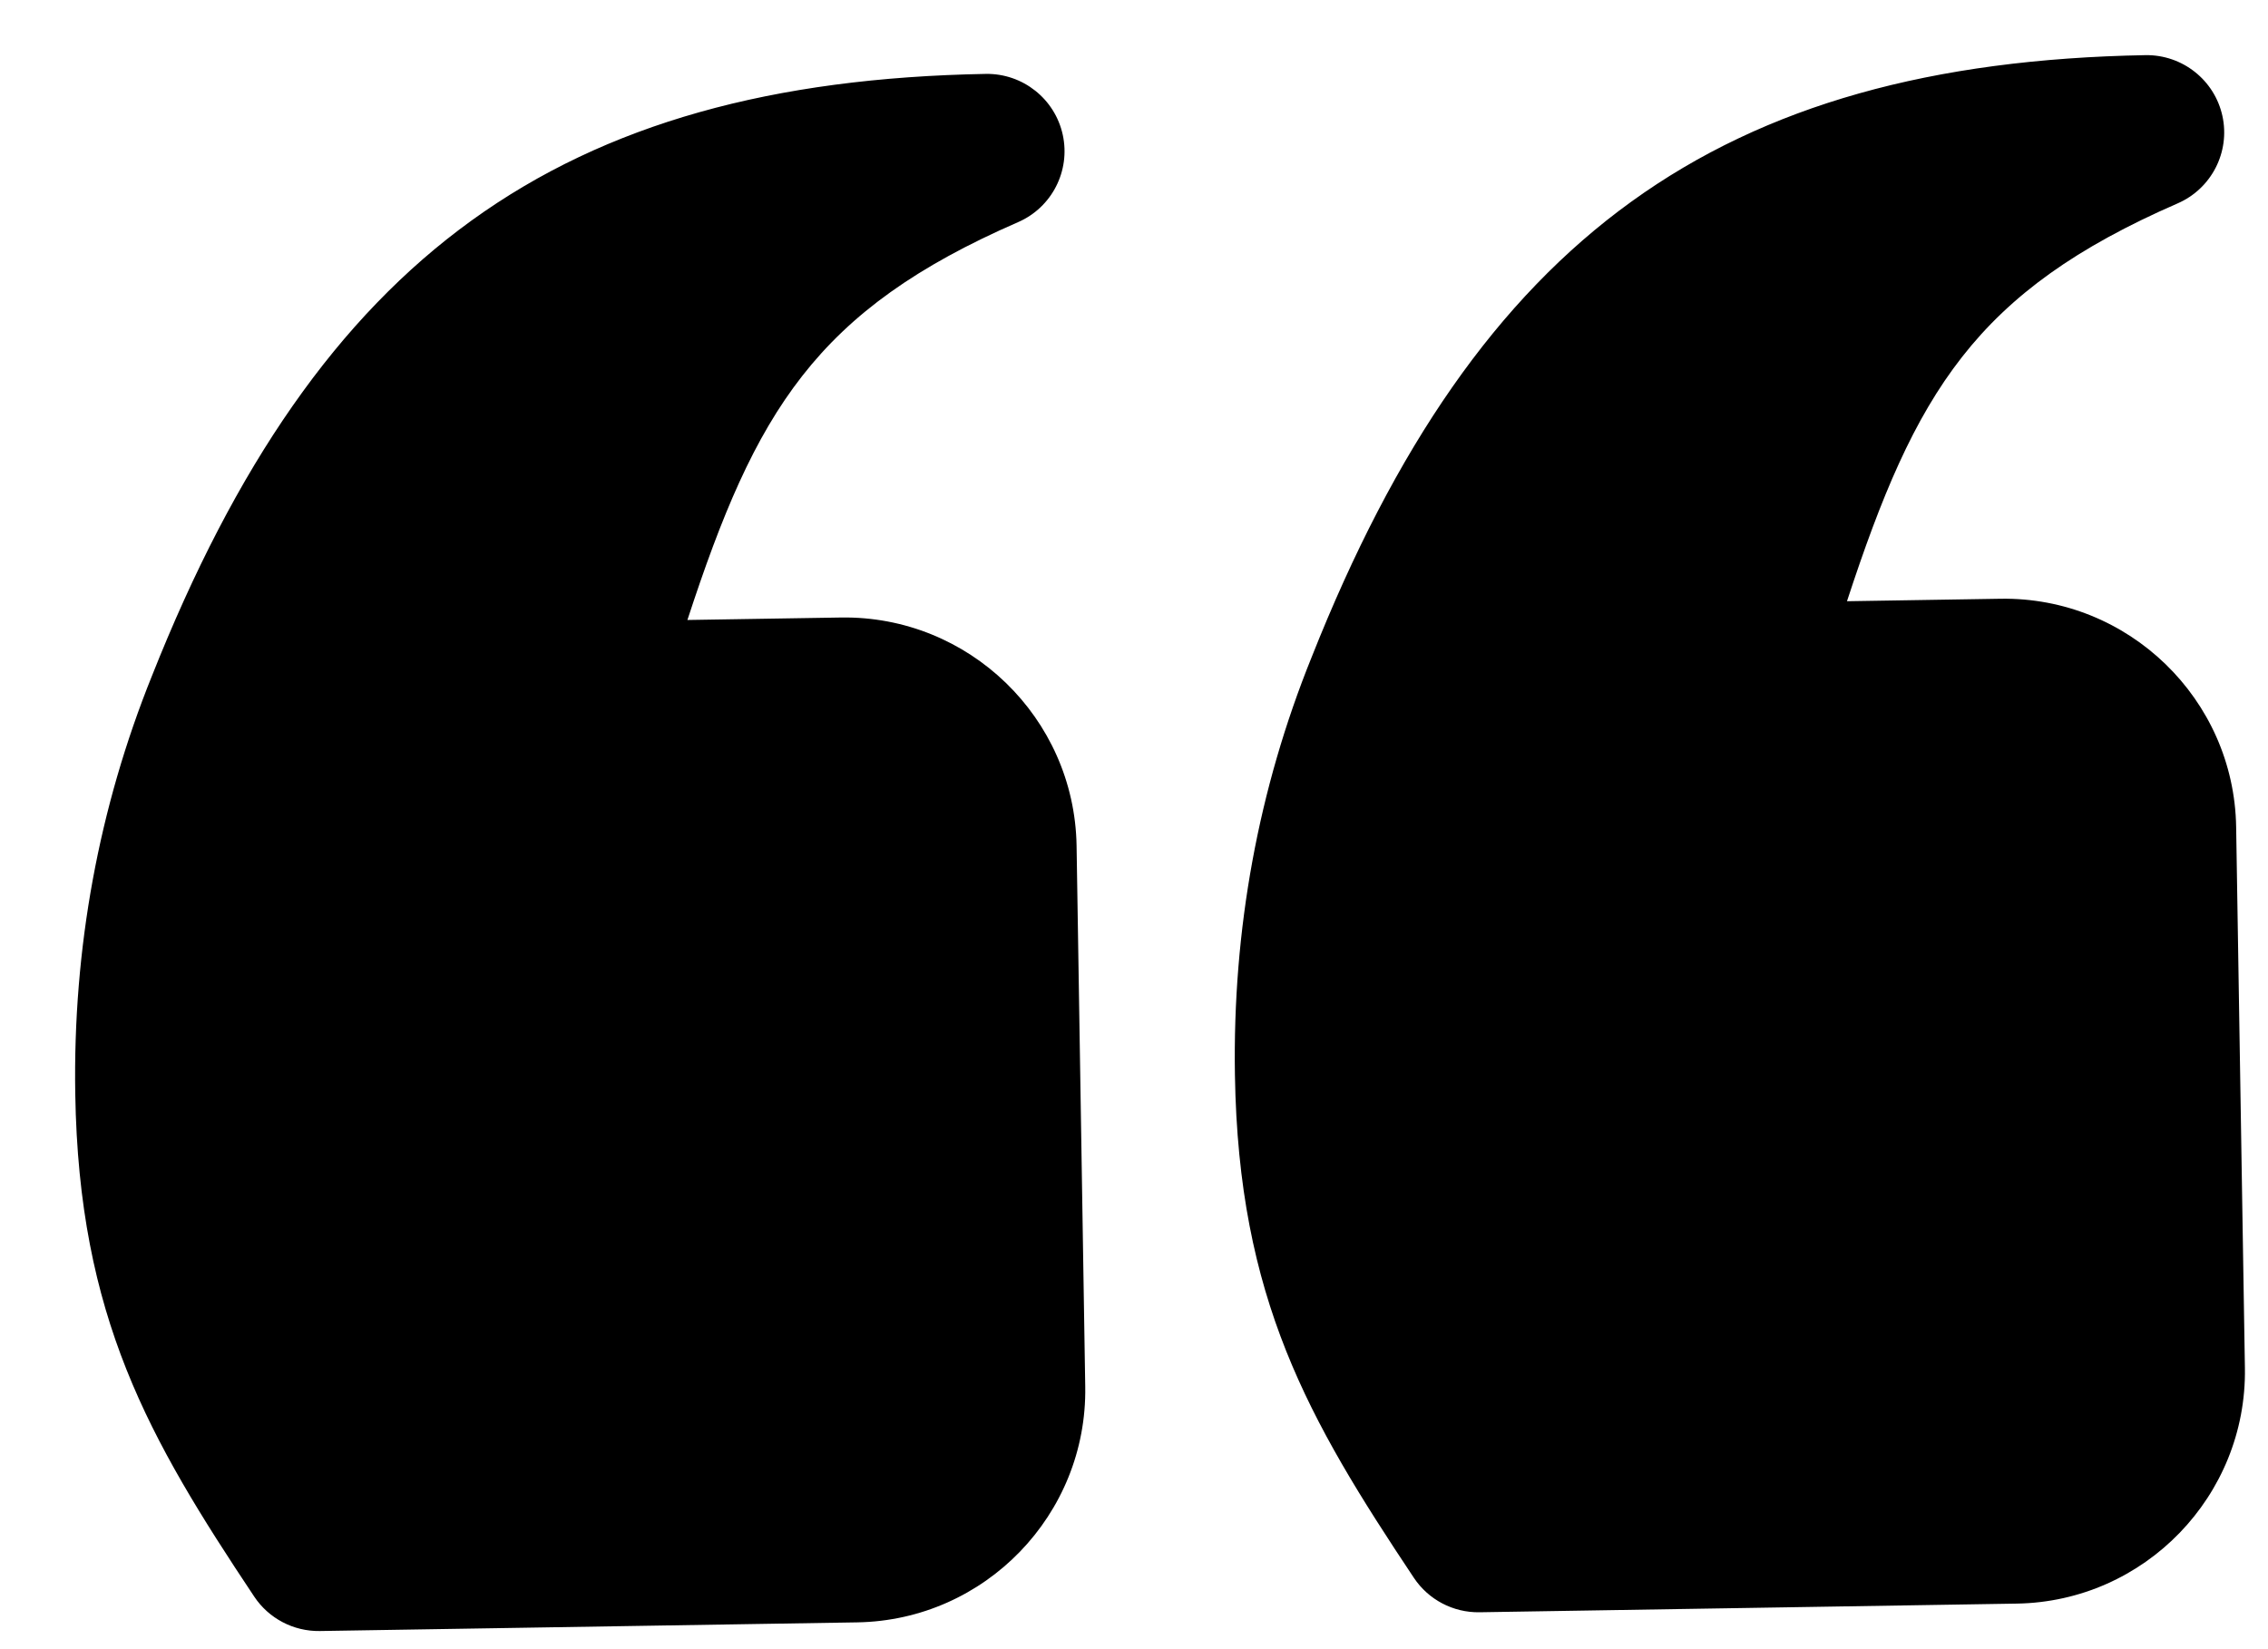 <svg width="22" height="16" viewBox="0 0 22 16" fill="none" xmlns="http://www.w3.org/2000/svg">
<path d="M8.156 5.991L6.668 6.015C7.331 3.987 7.91 3.011 9.876 2.155C10.204 2.012 10.385 1.657 10.309 1.308C10.233 0.959 9.921 0.712 9.564 0.717C9.563 0.717 9.563 0.717 9.562 0.717C5.434 0.792 3.09 2.485 1.474 6.557C0.958 7.837 0.707 9.201 0.73 10.611C0.765 12.781 1.441 13.951 2.466 15.49C2.607 15.702 2.847 15.828 3.102 15.824L8.314 15.74C9.555 15.72 10.547 14.694 10.527 13.454L10.443 8.204C10.422 6.964 9.397 5.971 8.156 5.991ZM19.405 5.809L17.916 5.833C18.58 3.805 19.159 2.829 21.124 1.973C21.452 1.83 21.634 1.475 21.558 1.126C21.482 0.777 21.17 0.53 20.812 0.535C20.812 0.535 20.812 0.535 20.811 0.535C16.683 0.61 14.338 2.303 12.723 6.376C12.206 7.655 11.956 9.019 11.979 10.43C12.014 12.599 12.689 13.769 13.715 15.308C13.856 15.52 14.096 15.646 14.351 15.642L19.563 15.558C20.803 15.538 21.796 14.512 21.776 13.272L21.691 8.022C21.671 6.782 20.645 5.789 19.405 5.809Z" fill="black"/>
</svg>

